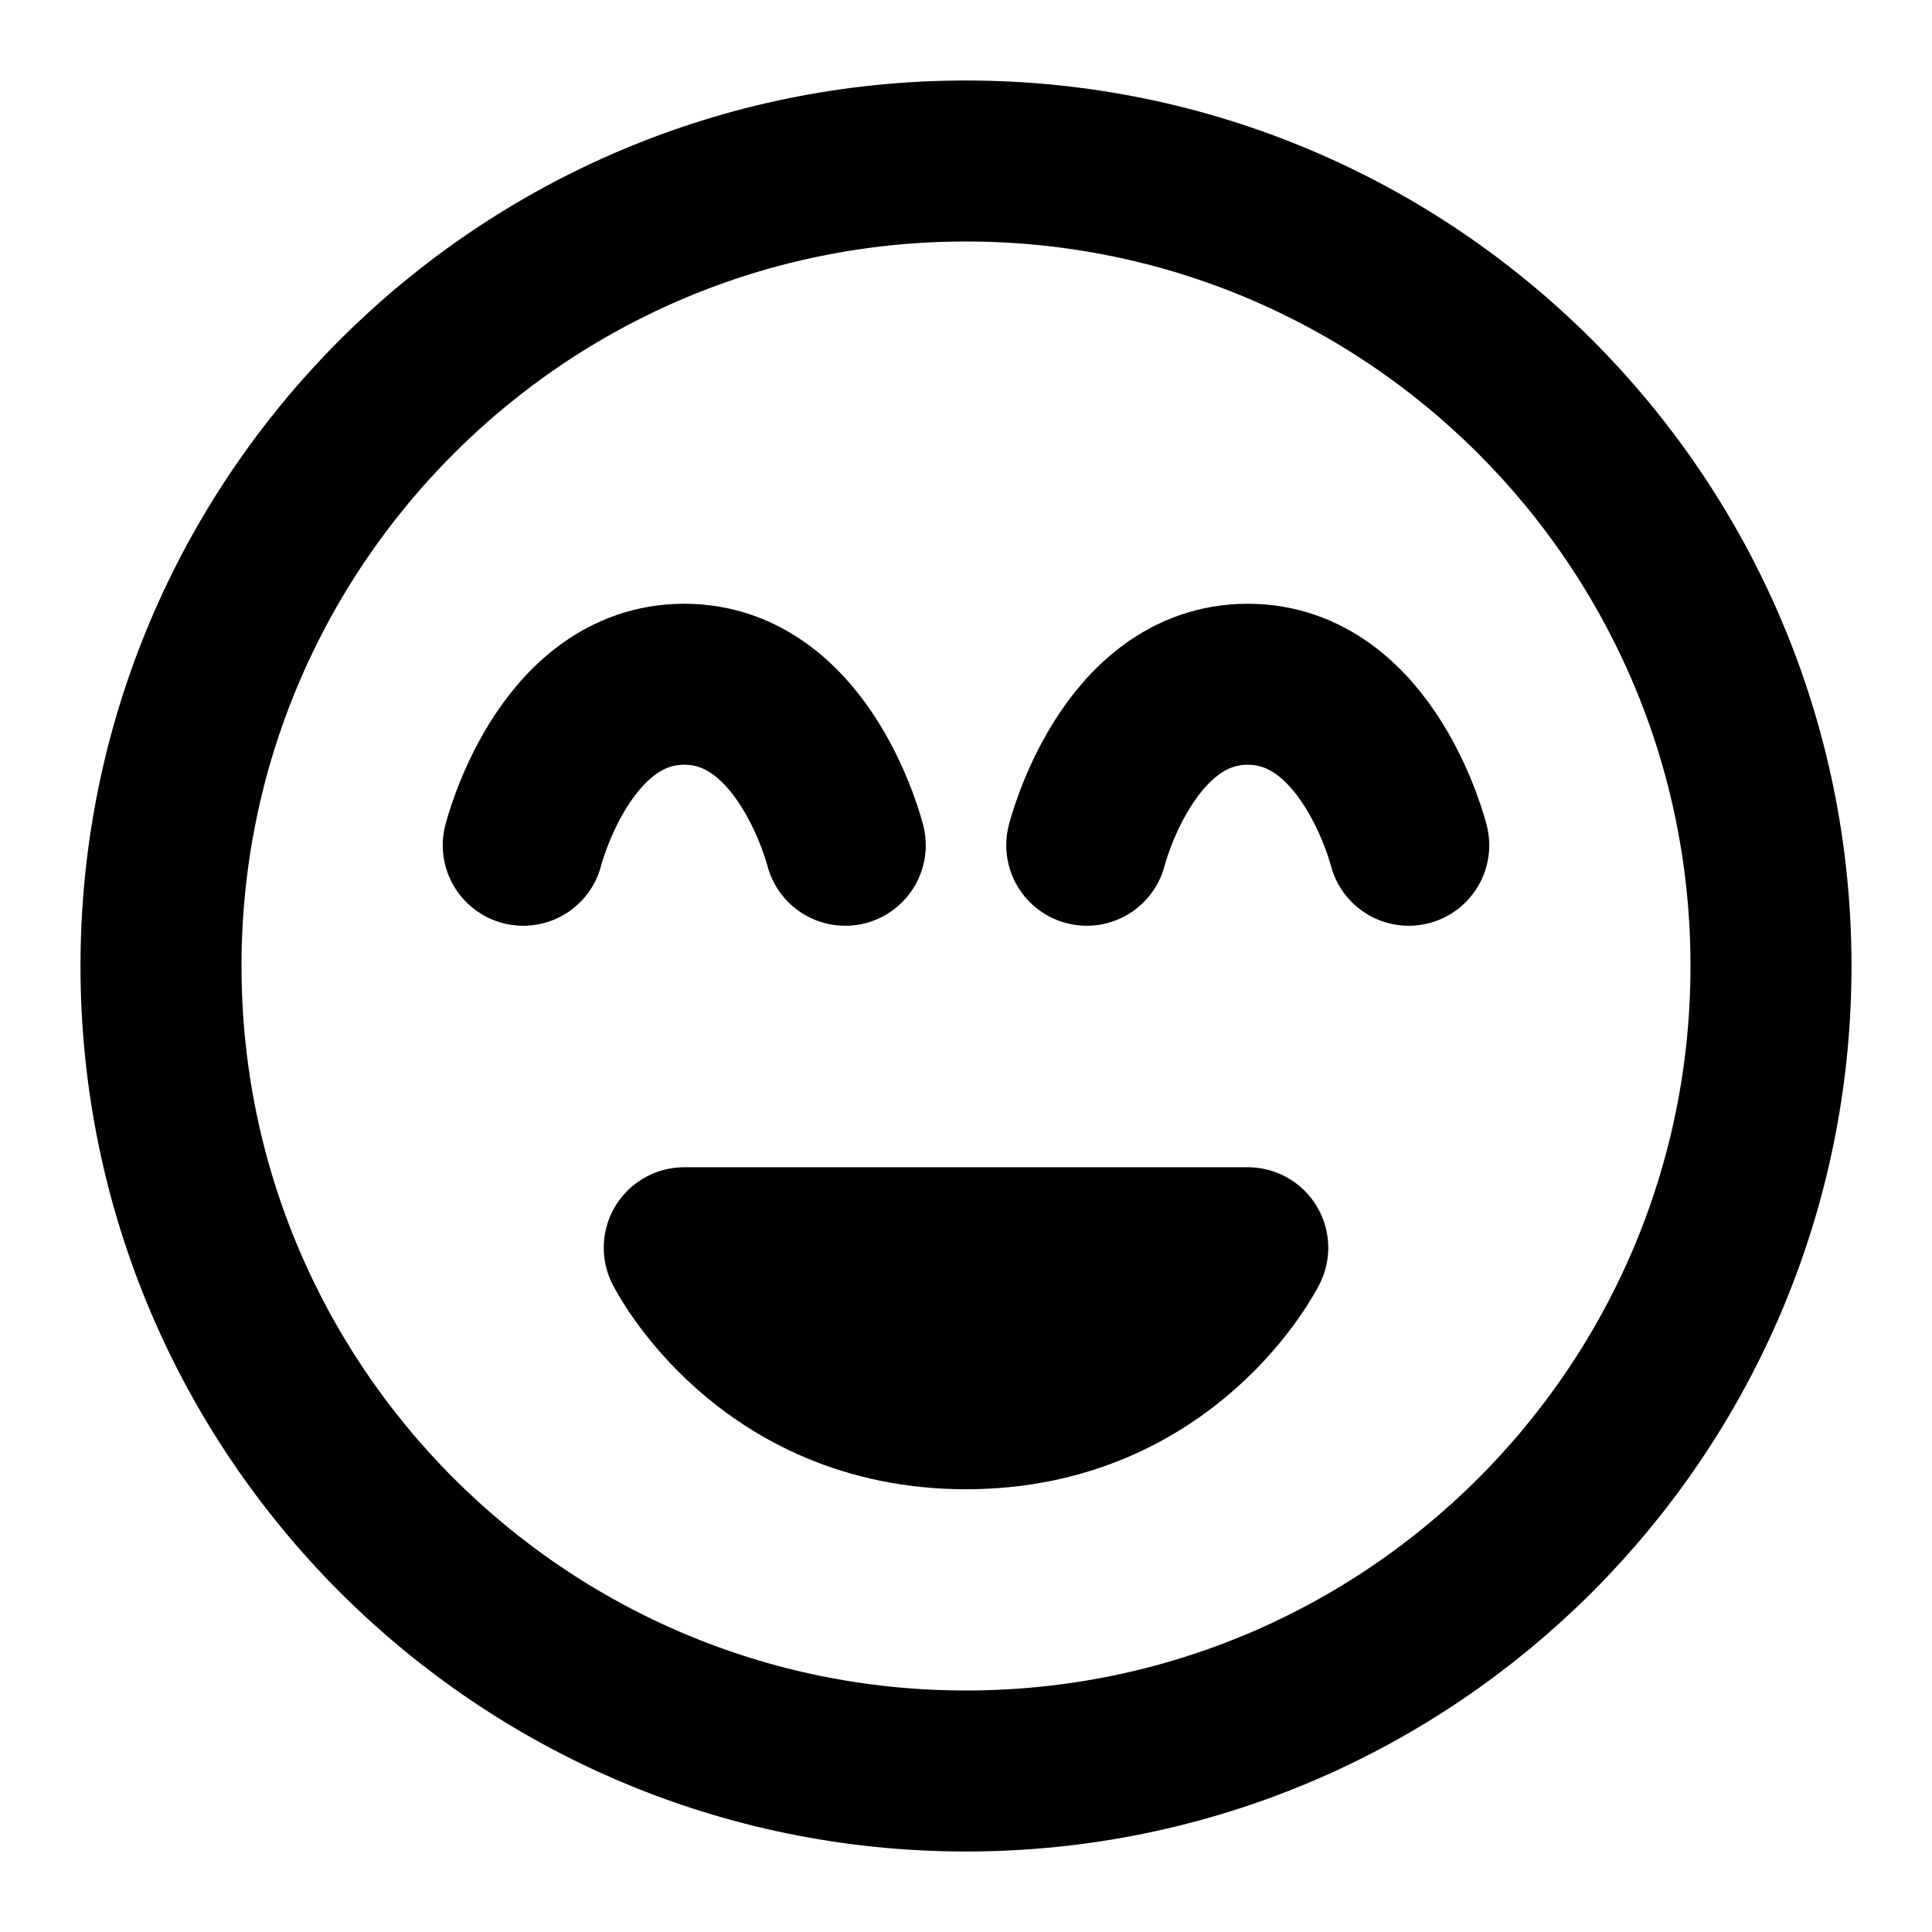 <svg width="48" height="48" viewBox="0 0 48 48" fill="none" xmlns="http://www.w3.org/2000/svg">
<path d="M24 44C35.046 44 44 35.046 44 24C44 12.954 35.046 4 24 4C12.954 4 4 12.954 4 24C4 35.046 12.954 44 24 44Z" stroke="black" stroke-width="4" stroke-linejoin="round"/>
<path d="M24 35C29 35 31 31 31 31H17C17 31 19 35 24 35Z" stroke="black" stroke-width="4" stroke-linecap="round" stroke-linejoin="round"/>
<path d="M21 21C21 21 20 17 17 17C14 17 13 21 13 21" stroke="black" stroke-width="4" stroke-linecap="round" stroke-linejoin="round"/>
<path d="M35 21C35 21 34 17 31 17C28 17 27 21 27 21" stroke="black" stroke-width="4" stroke-linecap="round" stroke-linejoin="round"/>
</svg>
